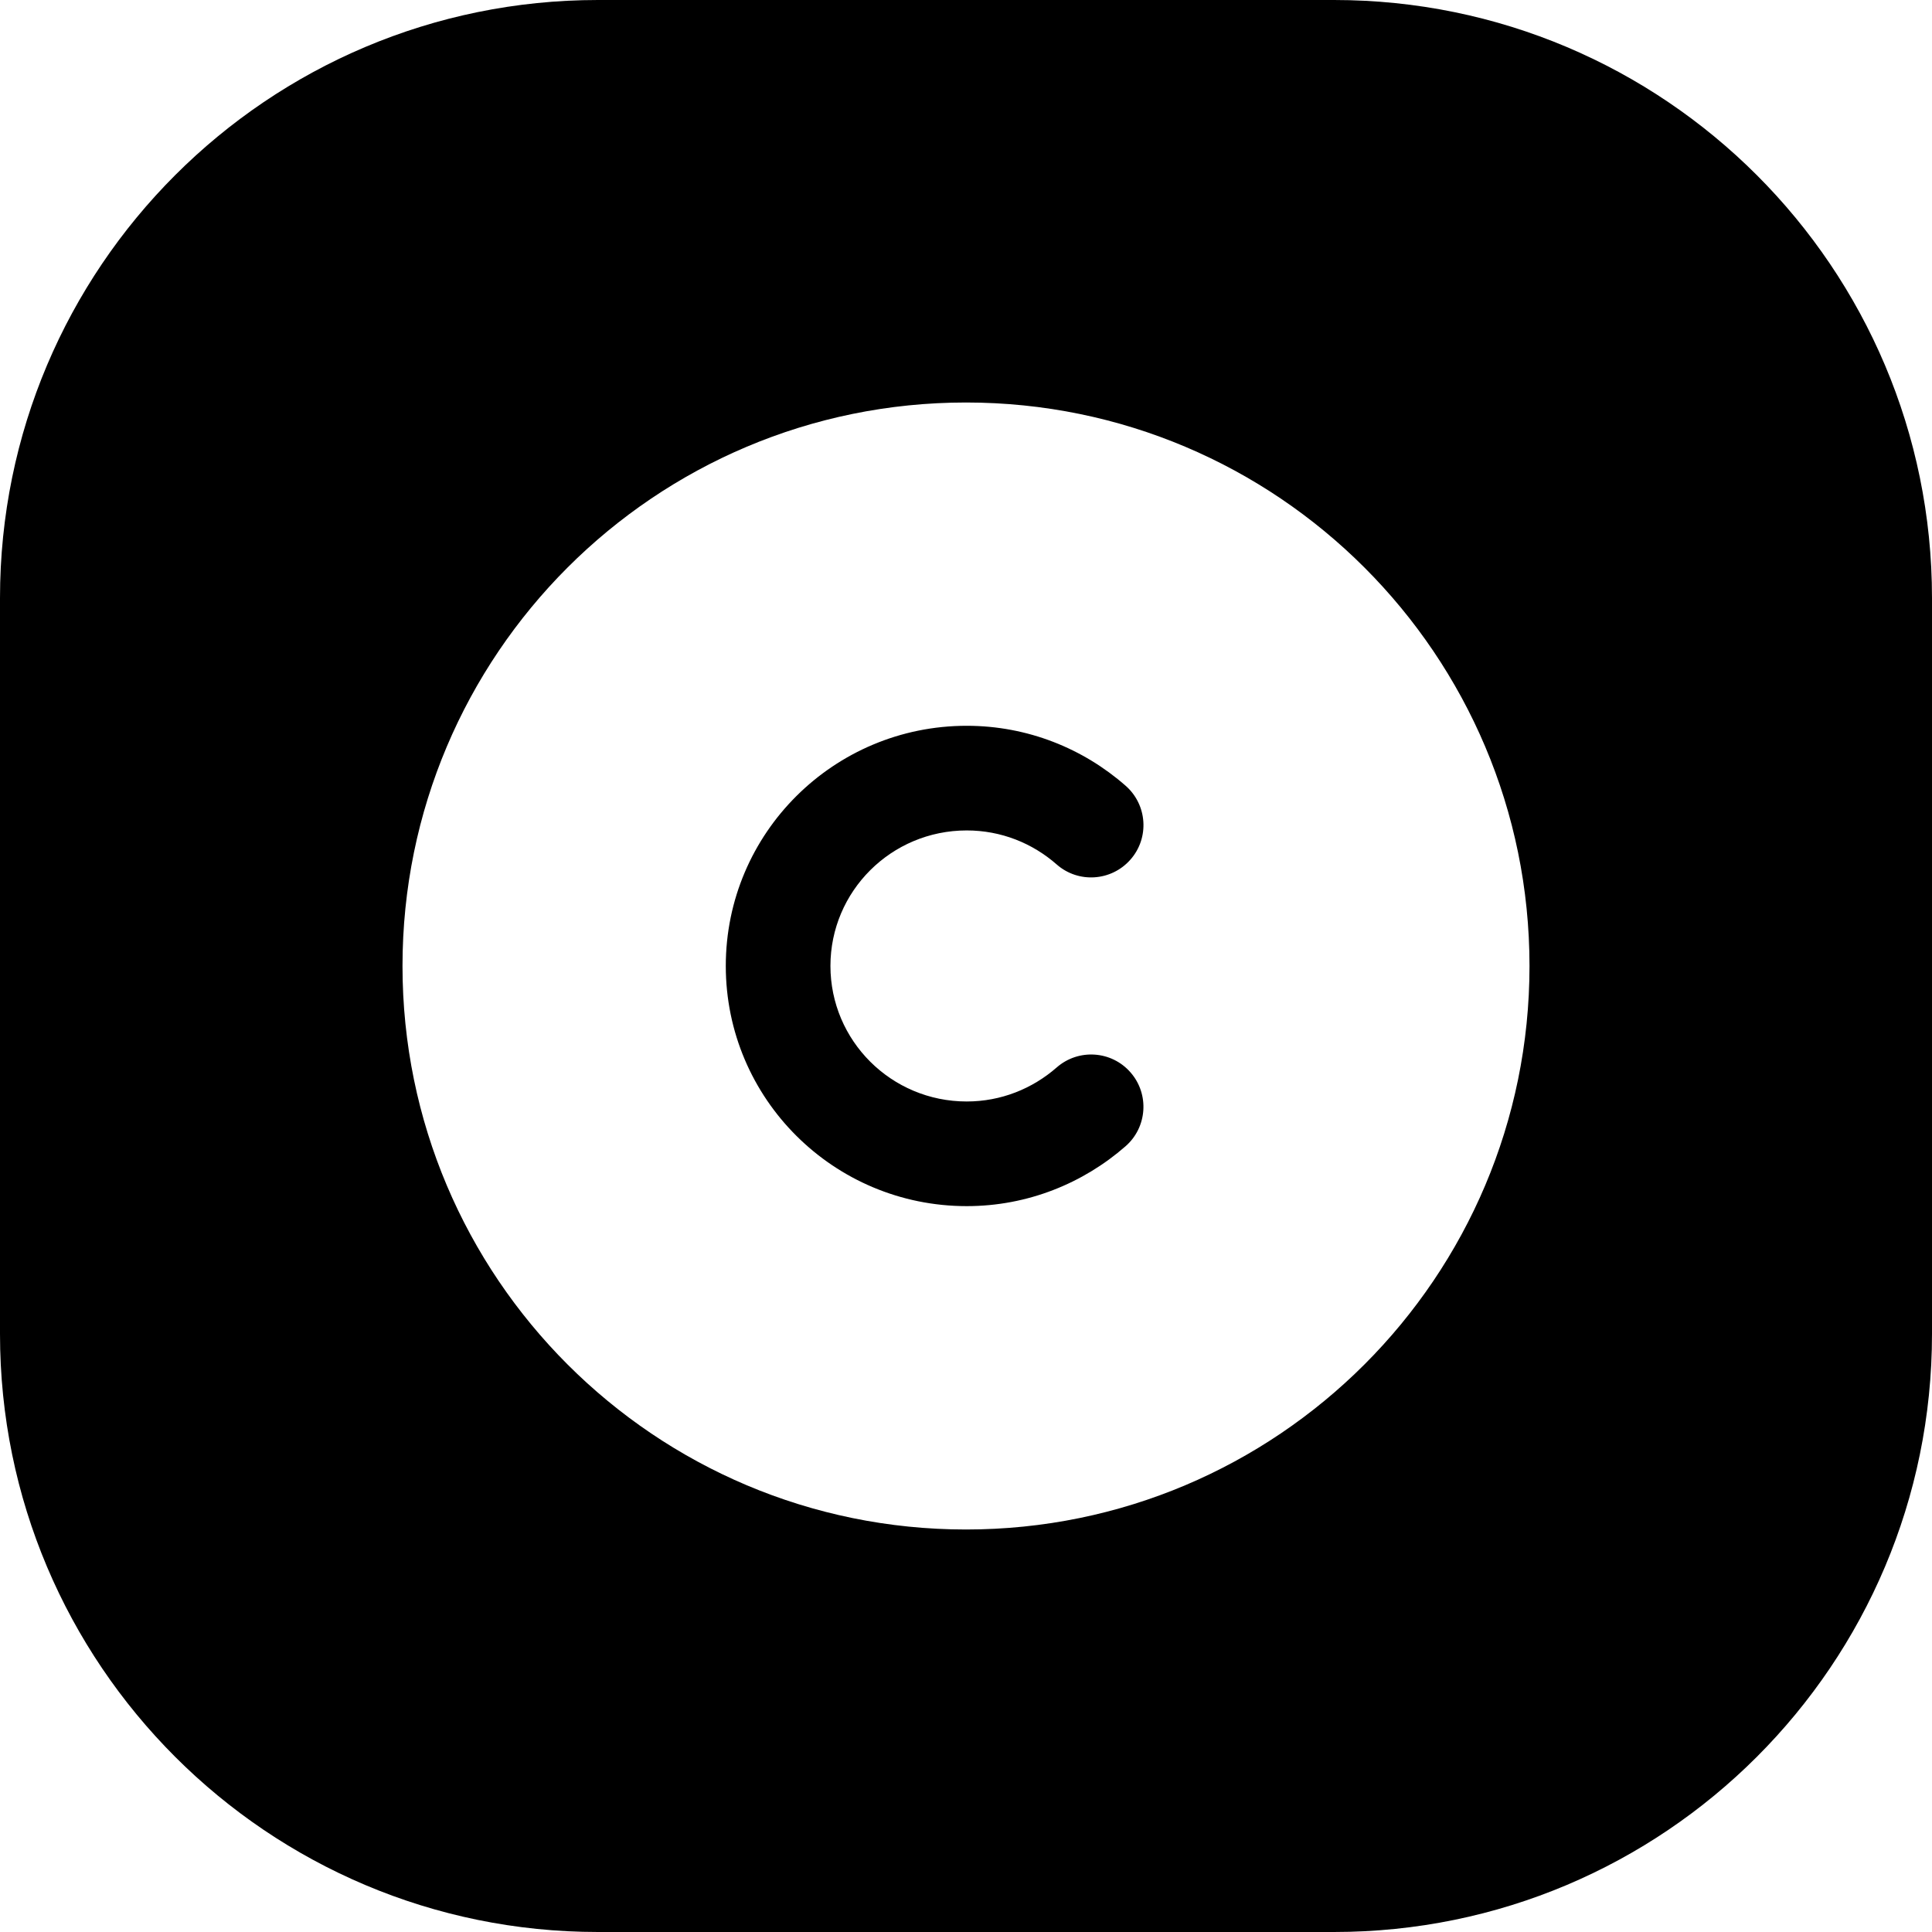 <svg width="24" height="24" viewBox="0 0 24 24" fill="none" xmlns="http://www.w3.org/2000/svg">
<path d="M7.429 0C3.326 0 0 3.326 0 7.429V16.571C0 20.674 3.326 24 7.429 24H16.571C20.674 24 24 20.674 24 16.571V7.429C24 3.326 20.674 0 16.571 0H7.429ZM12 19C8.134 19 5 15.866 5 12C5 8.134 8.134 5 12 5C15.866 5 19 8.134 19 12C19 15.866 15.866 19 12 19ZM12.009 10.316C12.437 10.316 12.826 10.475 13.126 10.738C13.395 10.975 13.806 10.948 14.043 10.678C14.28 10.409 14.253 9.998 13.983 9.761C13.458 9.3 12.767 9.016 12.009 9.016C10.358 9.016 9.016 10.349 9.016 11.999C9.016 13.65 10.358 14.983 12.009 14.983C12.767 14.983 13.457 14.698 13.982 14.239C14.252 14.003 14.28 13.592 14.044 13.322C13.808 13.051 13.397 13.024 13.127 13.26C12.825 13.524 12.435 13.683 12.009 13.683C11.071 13.683 10.316 12.927 10.316 11.999C10.316 11.072 11.071 10.316 12.009 10.316Z" fill="black"/>
</svg>
